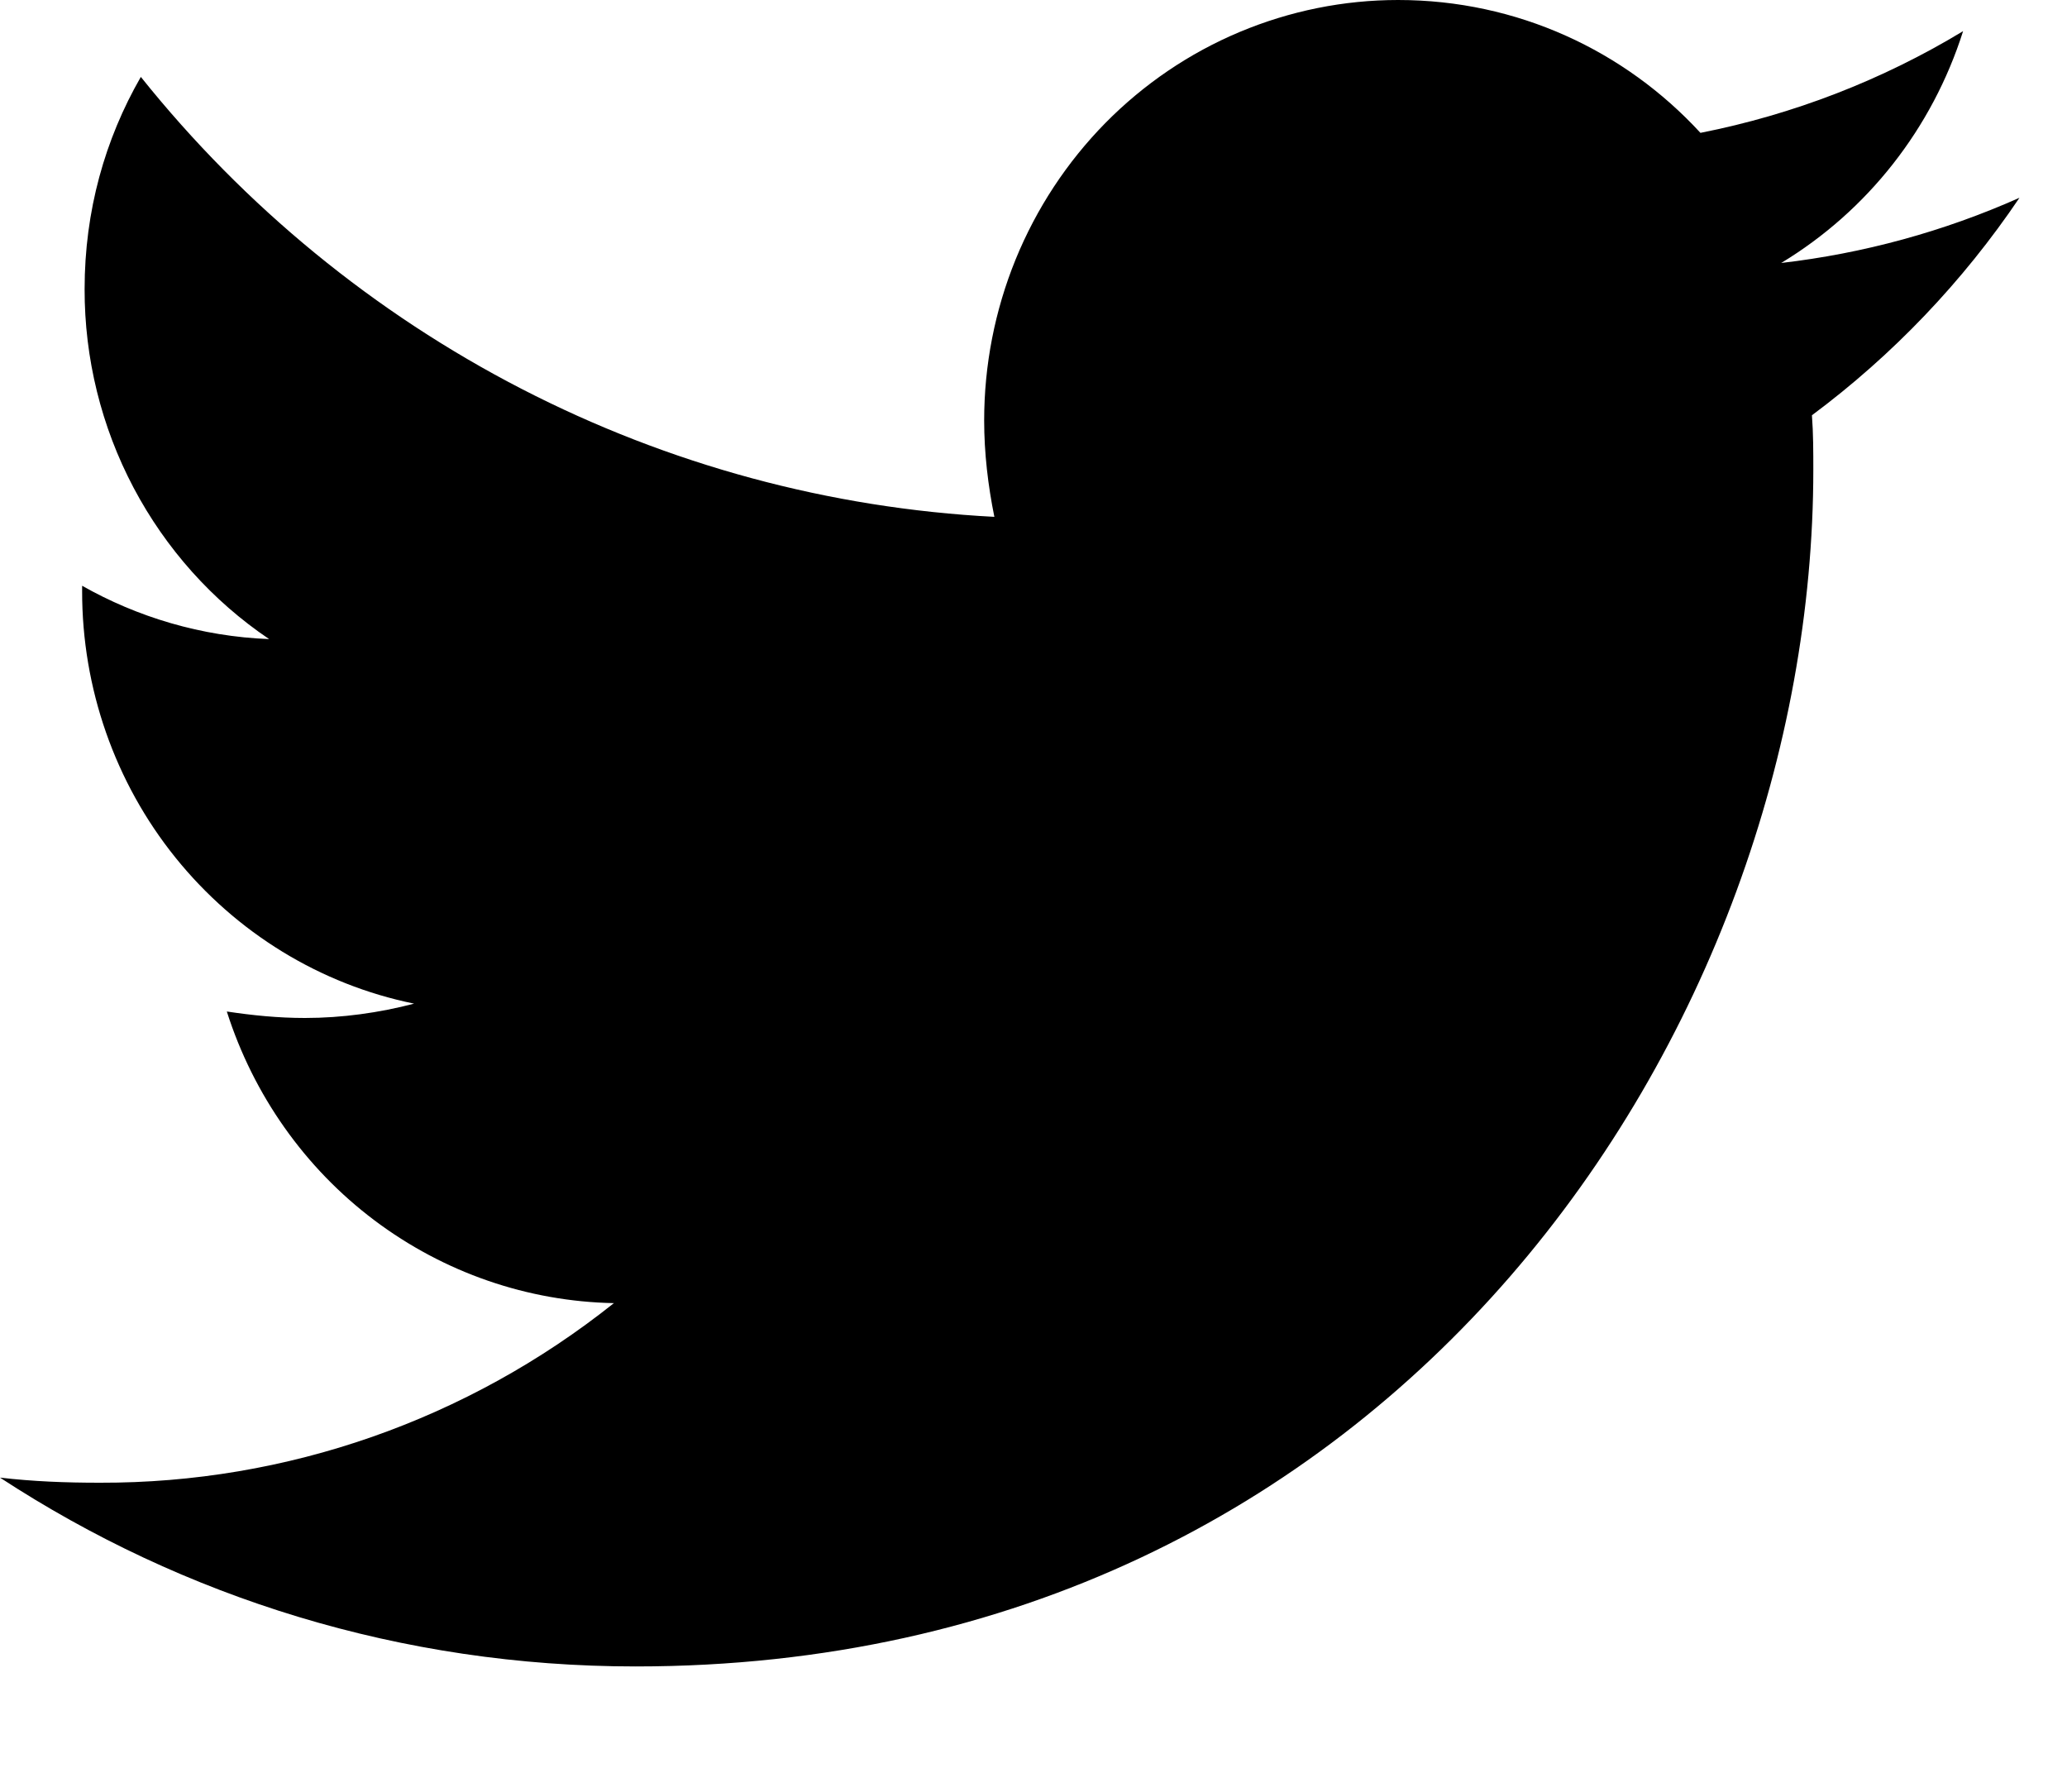 <svg id="twit" viewBox="0 0 15 13" xmlns="http://www.w3.org/2000/svg">
<path d="M13.149 3.013C13.159 3.146 13.159 3.278 13.159 3.409C13.159 7.443 10.137 12.091 4.613 12.091C2.911 12.091 1.33 11.59 0 10.721C0.242 10.749 0.474 10.758 0.726 10.758C2.078 10.762 3.391 10.303 4.455 9.455C3.828 9.443 3.221 9.233 2.717 8.854C2.213 8.475 1.839 7.945 1.646 7.339C1.832 7.367 2.018 7.386 2.213 7.386C2.483 7.386 2.753 7.348 3.005 7.282C2.324 7.143 1.713 6.768 1.273 6.222C0.834 5.677 0.595 4.993 0.596 4.288V4.25C0.996 4.477 1.461 4.618 1.953 4.637C1.541 4.359 1.203 3.981 0.969 3.538C0.735 3.095 0.613 2.6 0.614 2.097C0.614 1.53 0.762 1.01 1.022 0.558C1.777 1.501 2.719 2.272 3.786 2.822C4.853 3.372 6.021 3.688 7.216 3.75C7.17 3.523 7.142 3.287 7.142 3.051C7.142 2.65 7.219 2.254 7.37 1.883C7.521 1.513 7.742 1.177 8.021 0.893C8.3 0.61 8.631 0.385 8.996 0.232C9.361 0.079 9.751 -0 10.146 3.76516e-07C11.011 3.76516e-07 11.792 0.368 12.34 0.964C13.013 0.831 13.658 0.582 14.246 0.226C14.022 0.932 13.553 1.529 12.926 1.908C13.522 1.839 14.105 1.68 14.655 1.435C14.244 2.044 13.735 2.577 13.149 3.013Z"/>
</svg>
